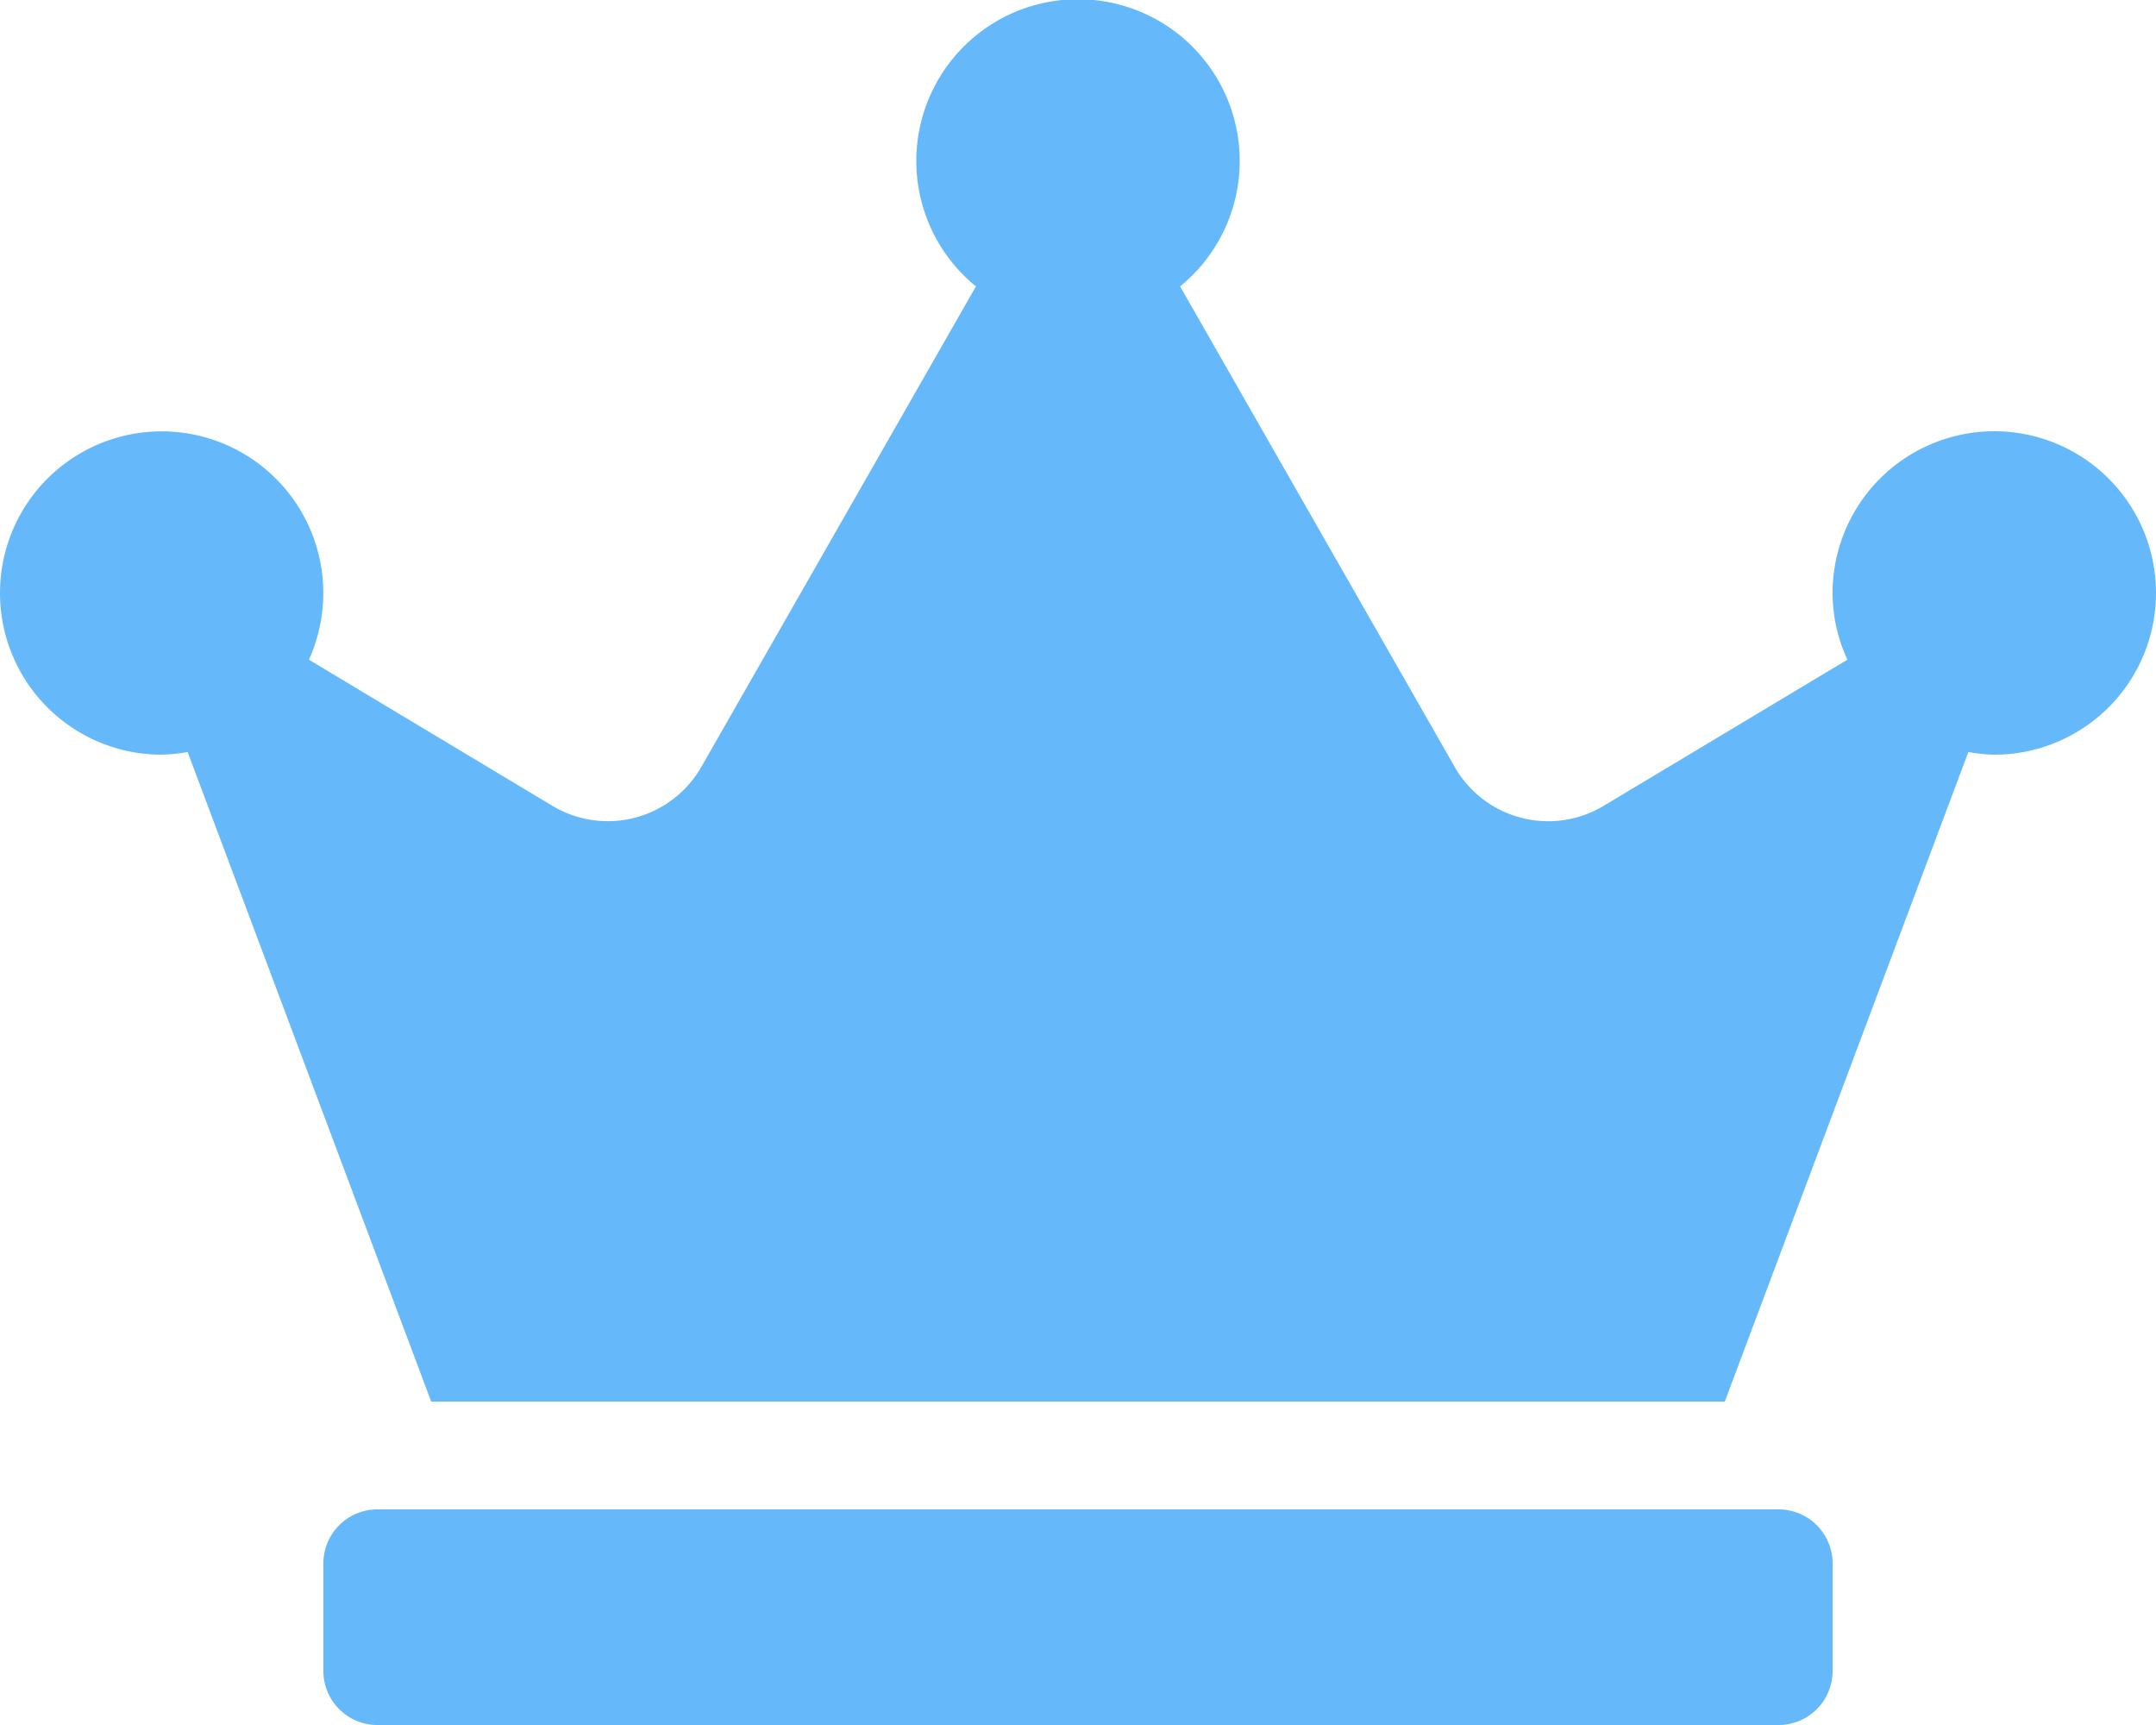 <svg xmlns="http://www.w3.org/2000/svg" width="305.158" height="244.126" viewBox="0 0 305.158 244.126">
  <defs>
    <style>
      .cls-1 {
        fill: #65b8f9;
      }
    </style>
  </defs>
  <path id="icon-crown" class="cls-1" d="M251.755,213.611H53.4a7.651,7.651,0,0,0-7.629,7.629V236.5a7.651,7.651,0,0,0,7.629,7.629H251.755a7.651,7.651,0,0,0,7.629-7.629V221.239A7.651,7.651,0,0,0,251.755,213.611ZM282.271,61.032a22.893,22.893,0,0,0-22.887,22.887,22.422,22.422,0,0,0,2.1,9.441l-34.521,20.694a15.237,15.237,0,0,1-21.075-5.531l-38.86-67.993a22.887,22.887,0,1,0-28.895,0l-38.86,67.993A15.248,15.248,0,0,1,78.2,114.053L43.723,93.359a22.879,22.879,0,1,0-20.837,13.446,23.371,23.371,0,0,0,3.671-.381l34.473,91.929H244.126L278.6,106.424a23.371,23.371,0,0,0,3.671.381,22.887,22.887,0,1,0,0-45.774Z"/>
</svg>
